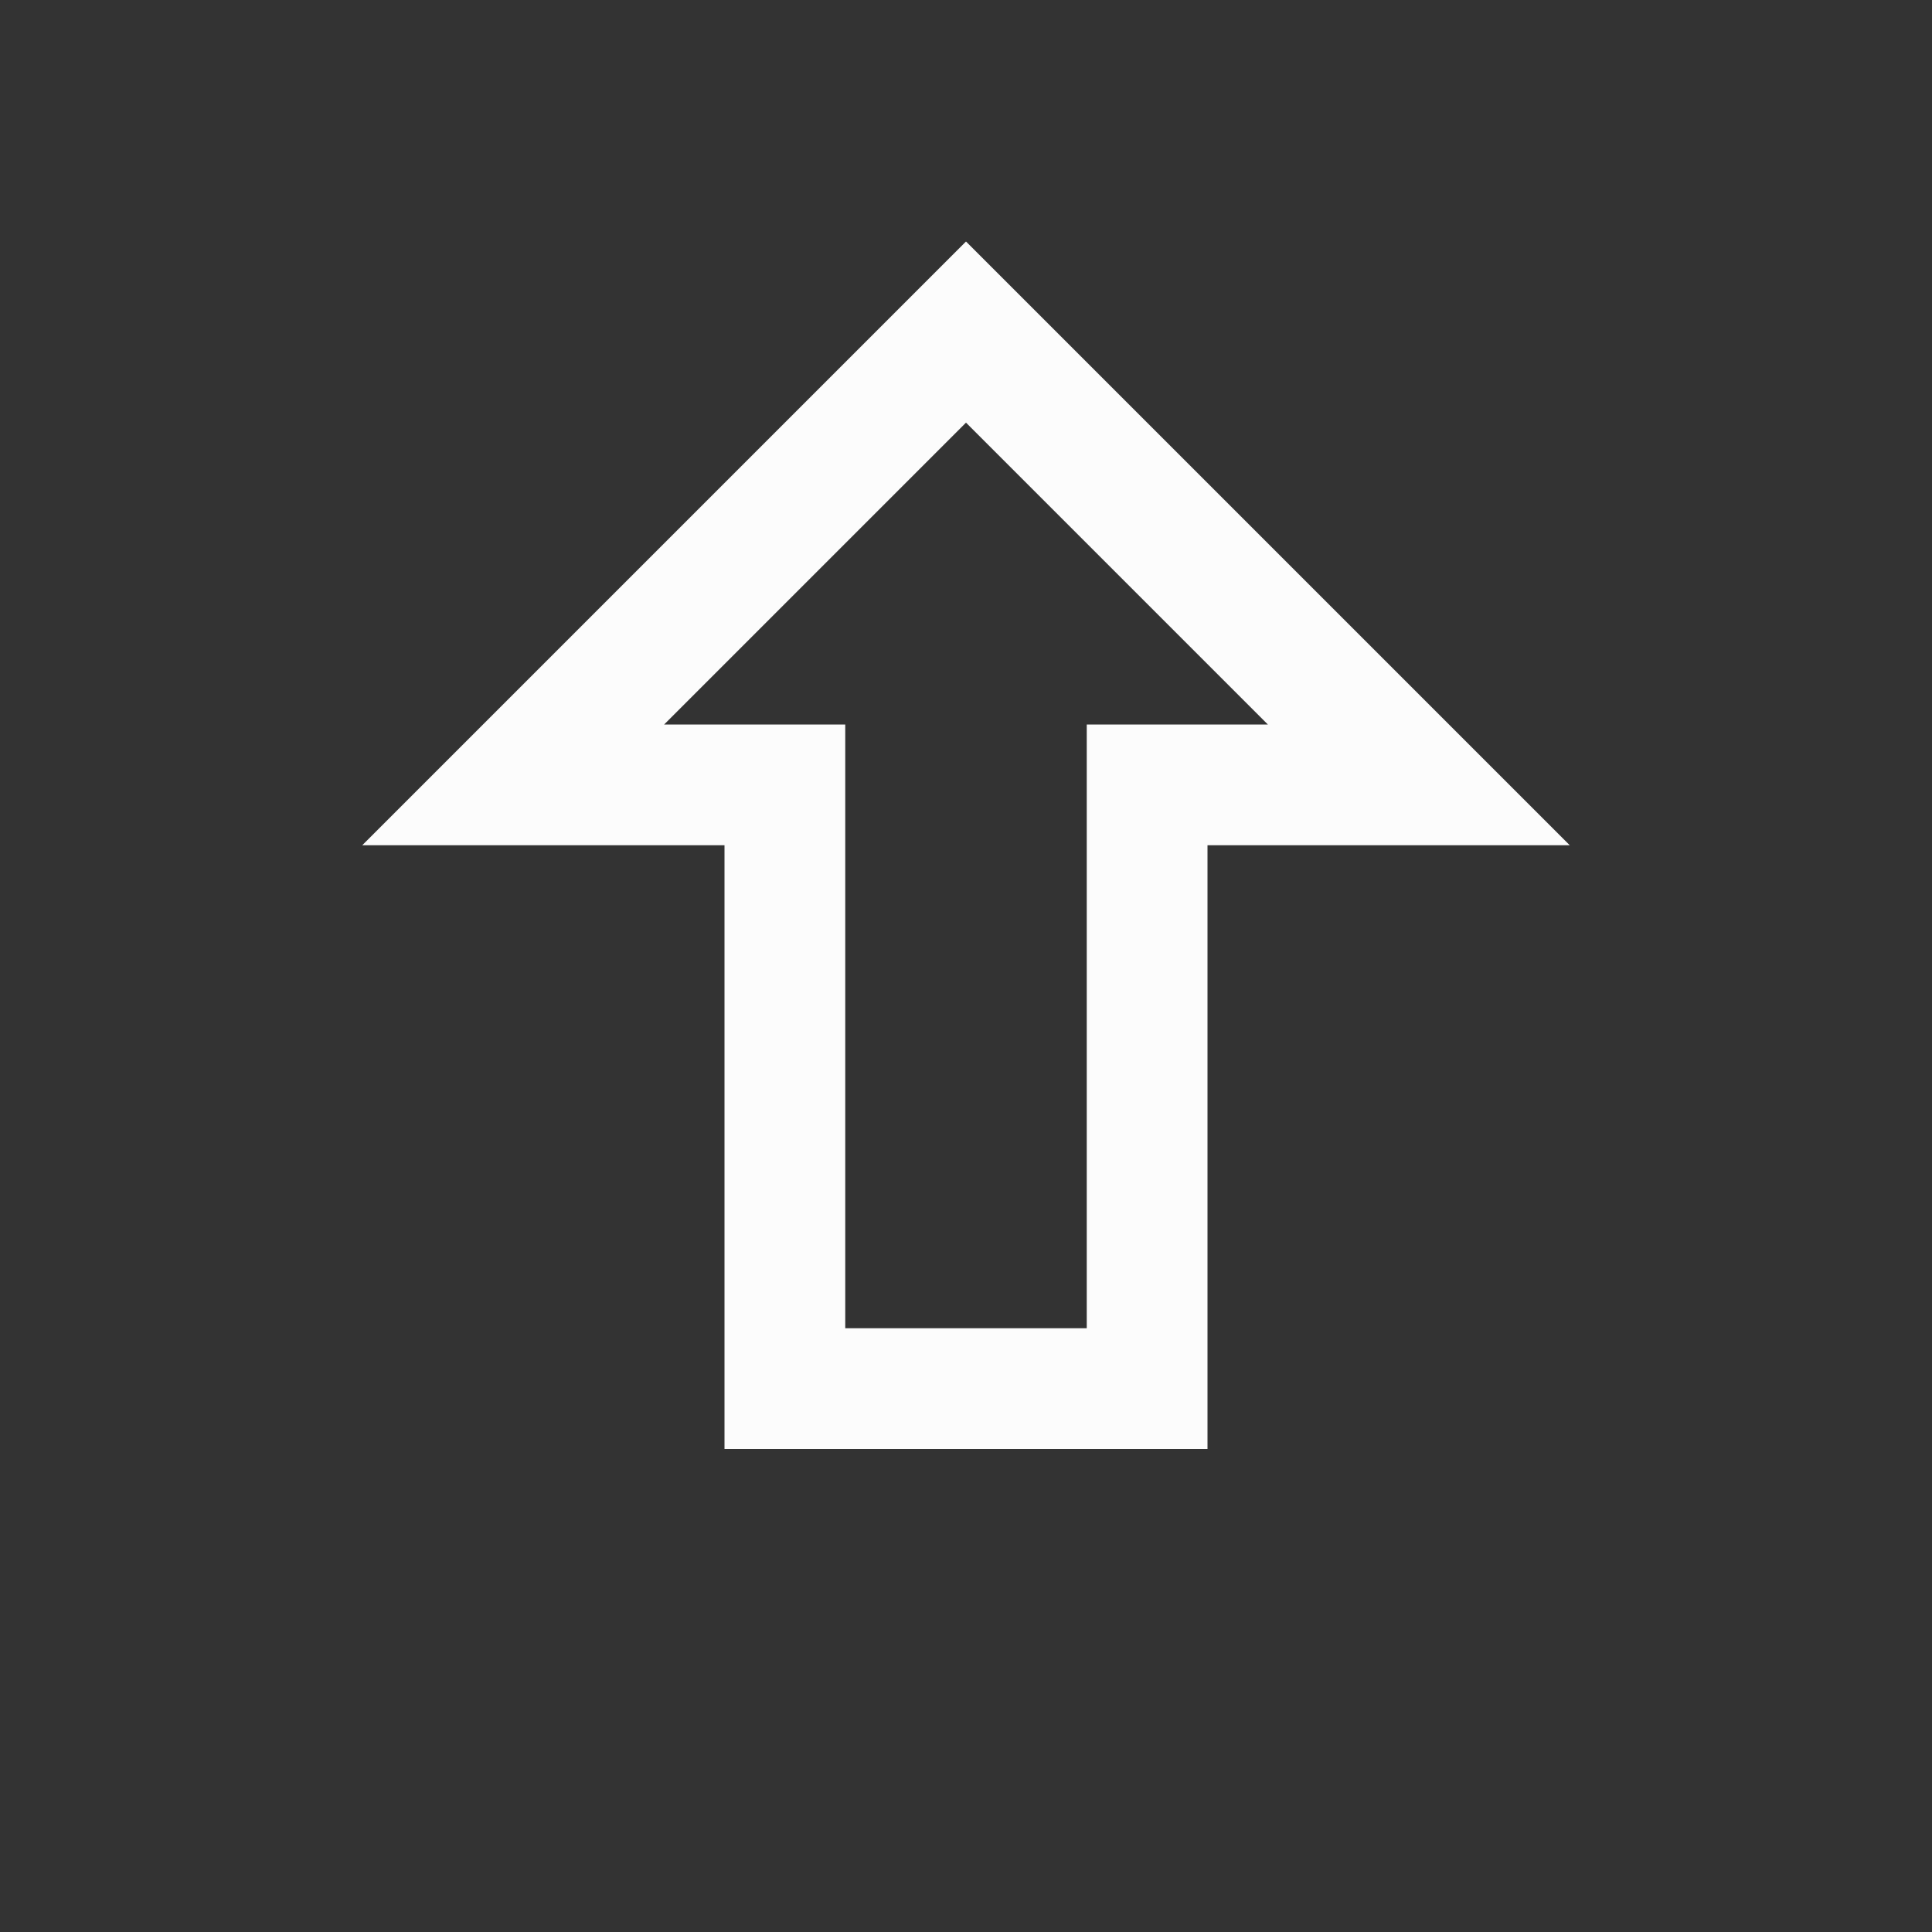 <svg xmlns="http://www.w3.org/2000/svg" viewBox="0 0 16 16"><rect x="0" y="0" width="16" height="16" fill="#333333" stroke="none"/><path fill="currentColor" d="M8 2 3 7h3v5h4V7h3zm0 1.5L10.5 6H9v5H7V6H5.5z" style="color:#fcfcfc"/></svg>